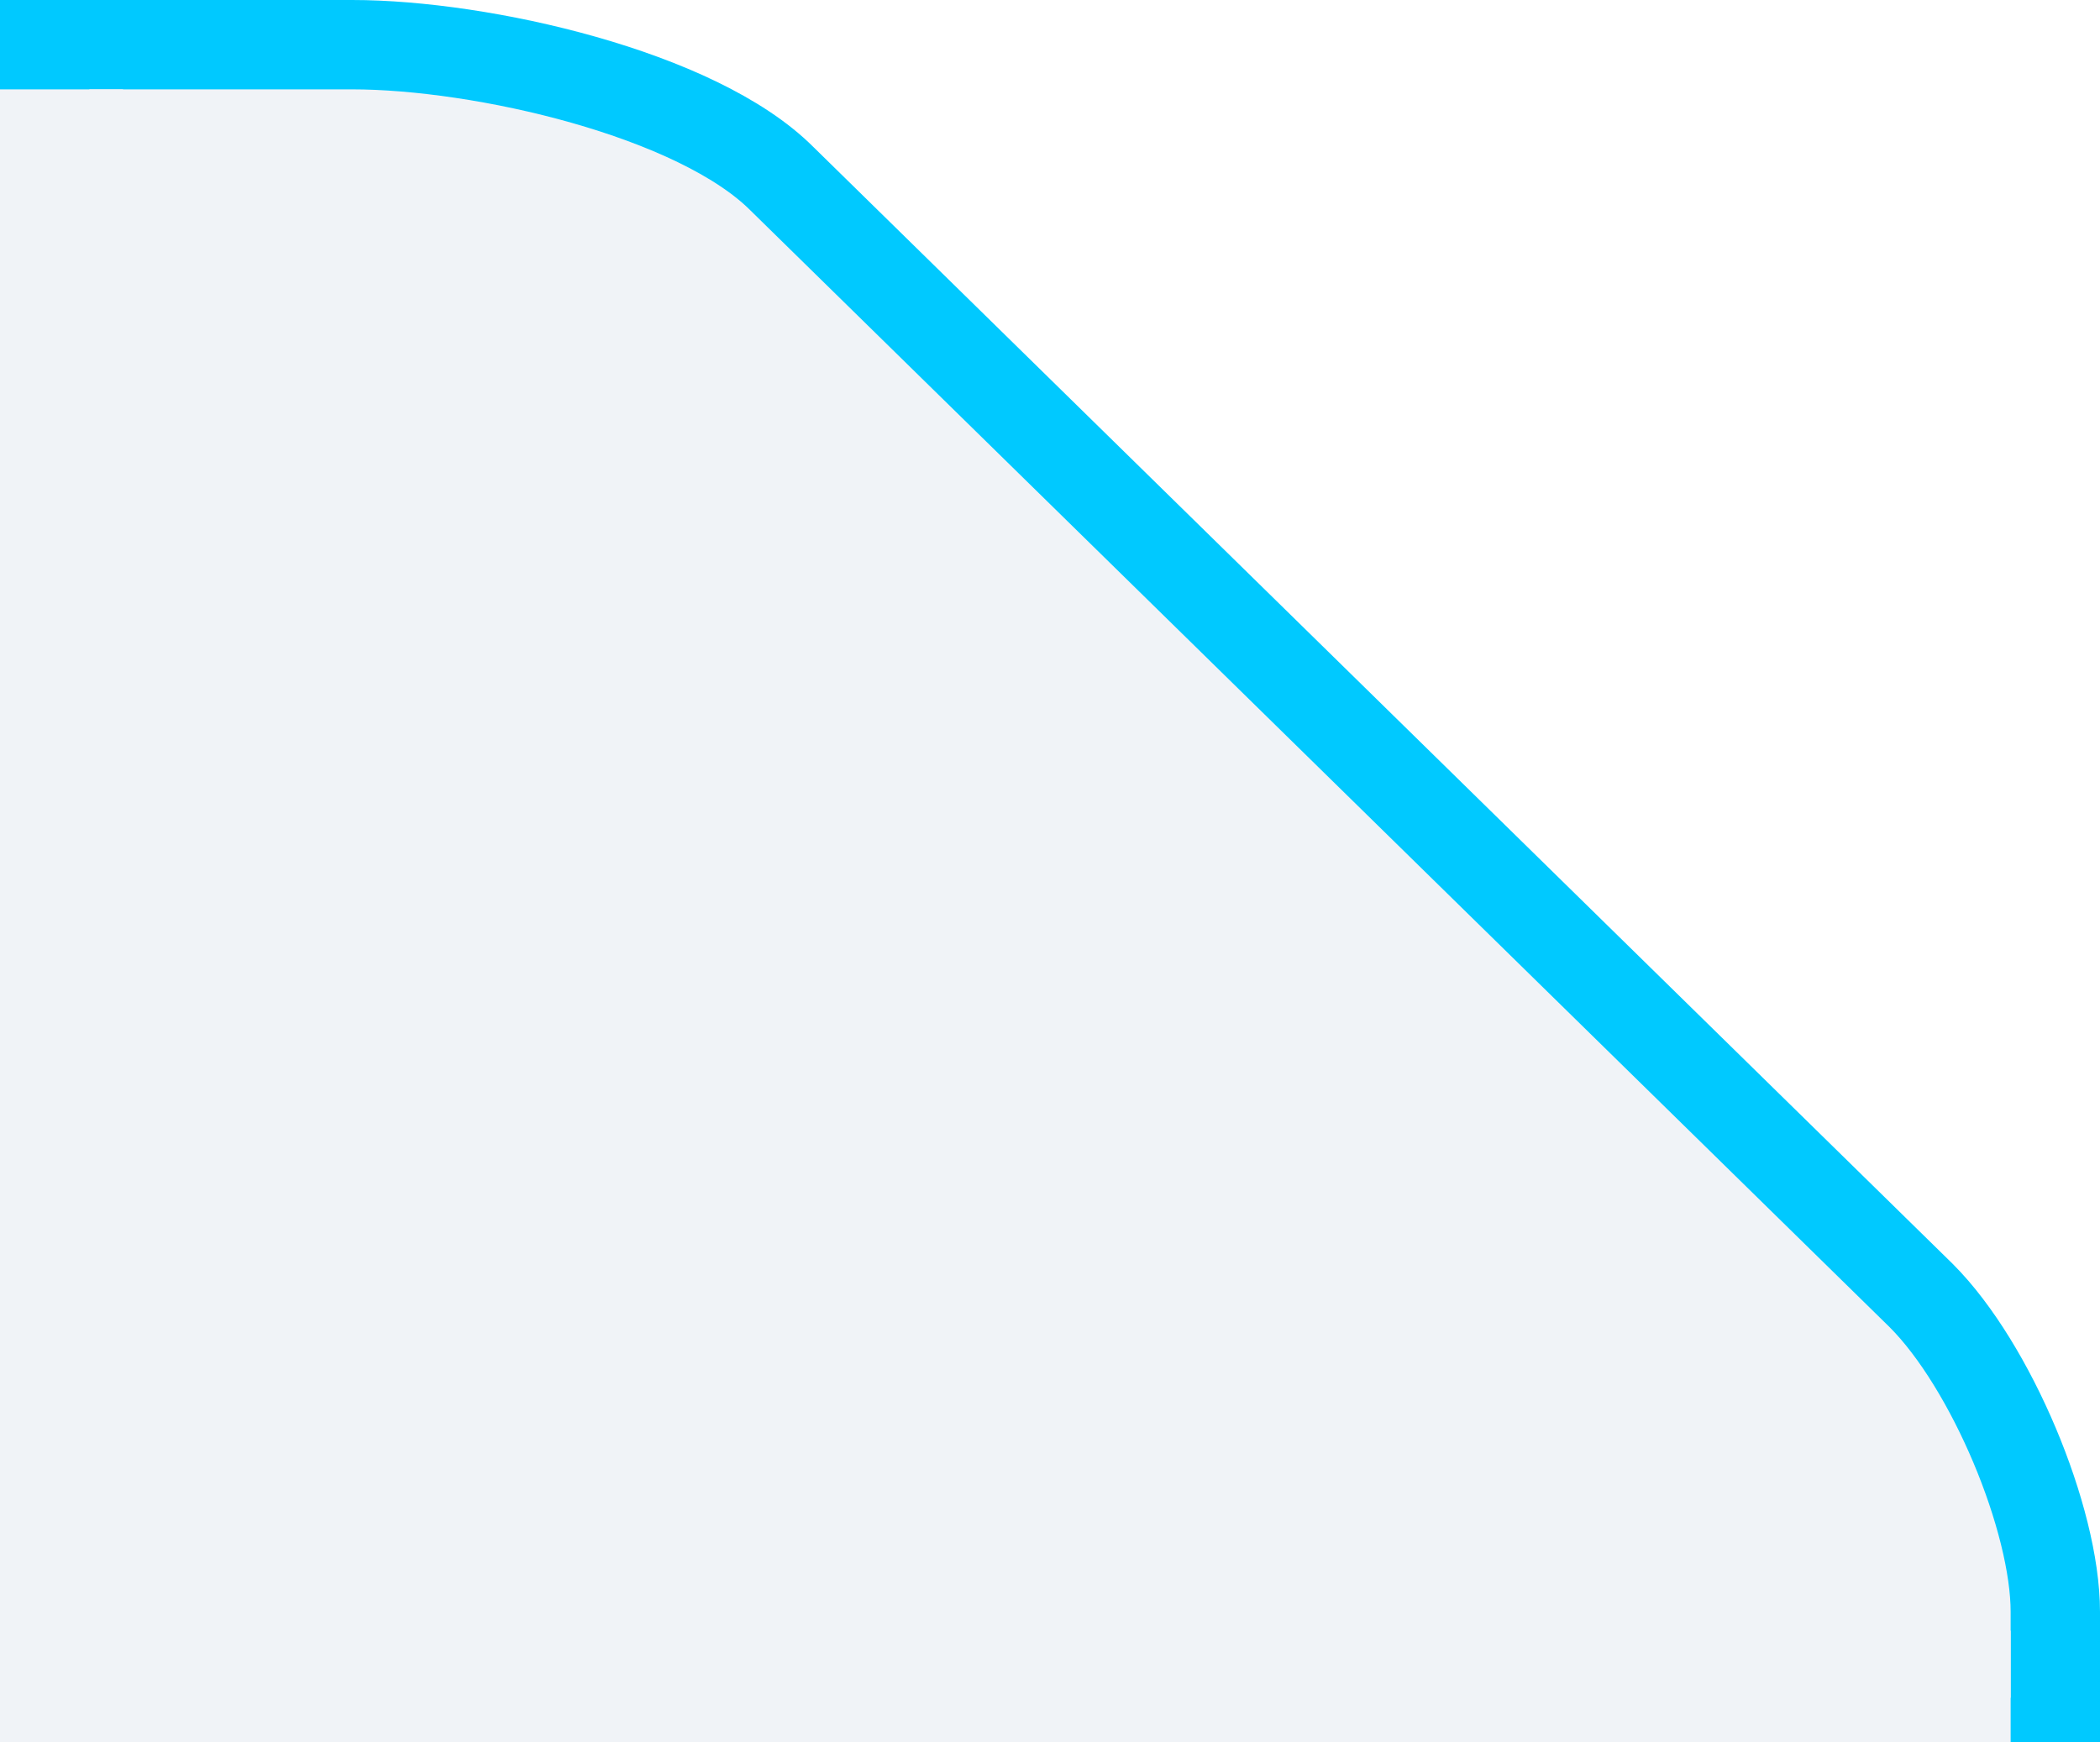 <svg width="47" height="39" viewBox="0 0 47 39" fill="none" xmlns="http://www.w3.org/2000/svg">
<rect x="0" y="0" width="47" height="39" fill="#333333" stroke="none"/>
<g clip-path="url(#clip0_255_56)">
<path d="M2.022 38.571H47V-0H2.022V38.571Z" fill="white"/>
<path d="M46 39L1 39V1H7.882C10.789 1 15.601 2.1 17.5 4L43 29C44.568 30.569 46 34.004 46 36.077V39Z" fill="#F0F3F7" stroke="#00C9FF" stroke-width="2"/>
<path d="M45 38L-5.96015e-07 38" stroke="#F0F3F7" stroke-width="3"/>
<path d="M1.252 38.571L1.253 2" stroke="#F0F3F7" stroke-width="3"/>
</g>
<defs>
<clipPath id="clip0_255_56">
<rect width="47" height="39" fill="white" transform="matrix(-1 0 0 -1 47 39)"/>
</clipPath>
</defs>
</svg>
